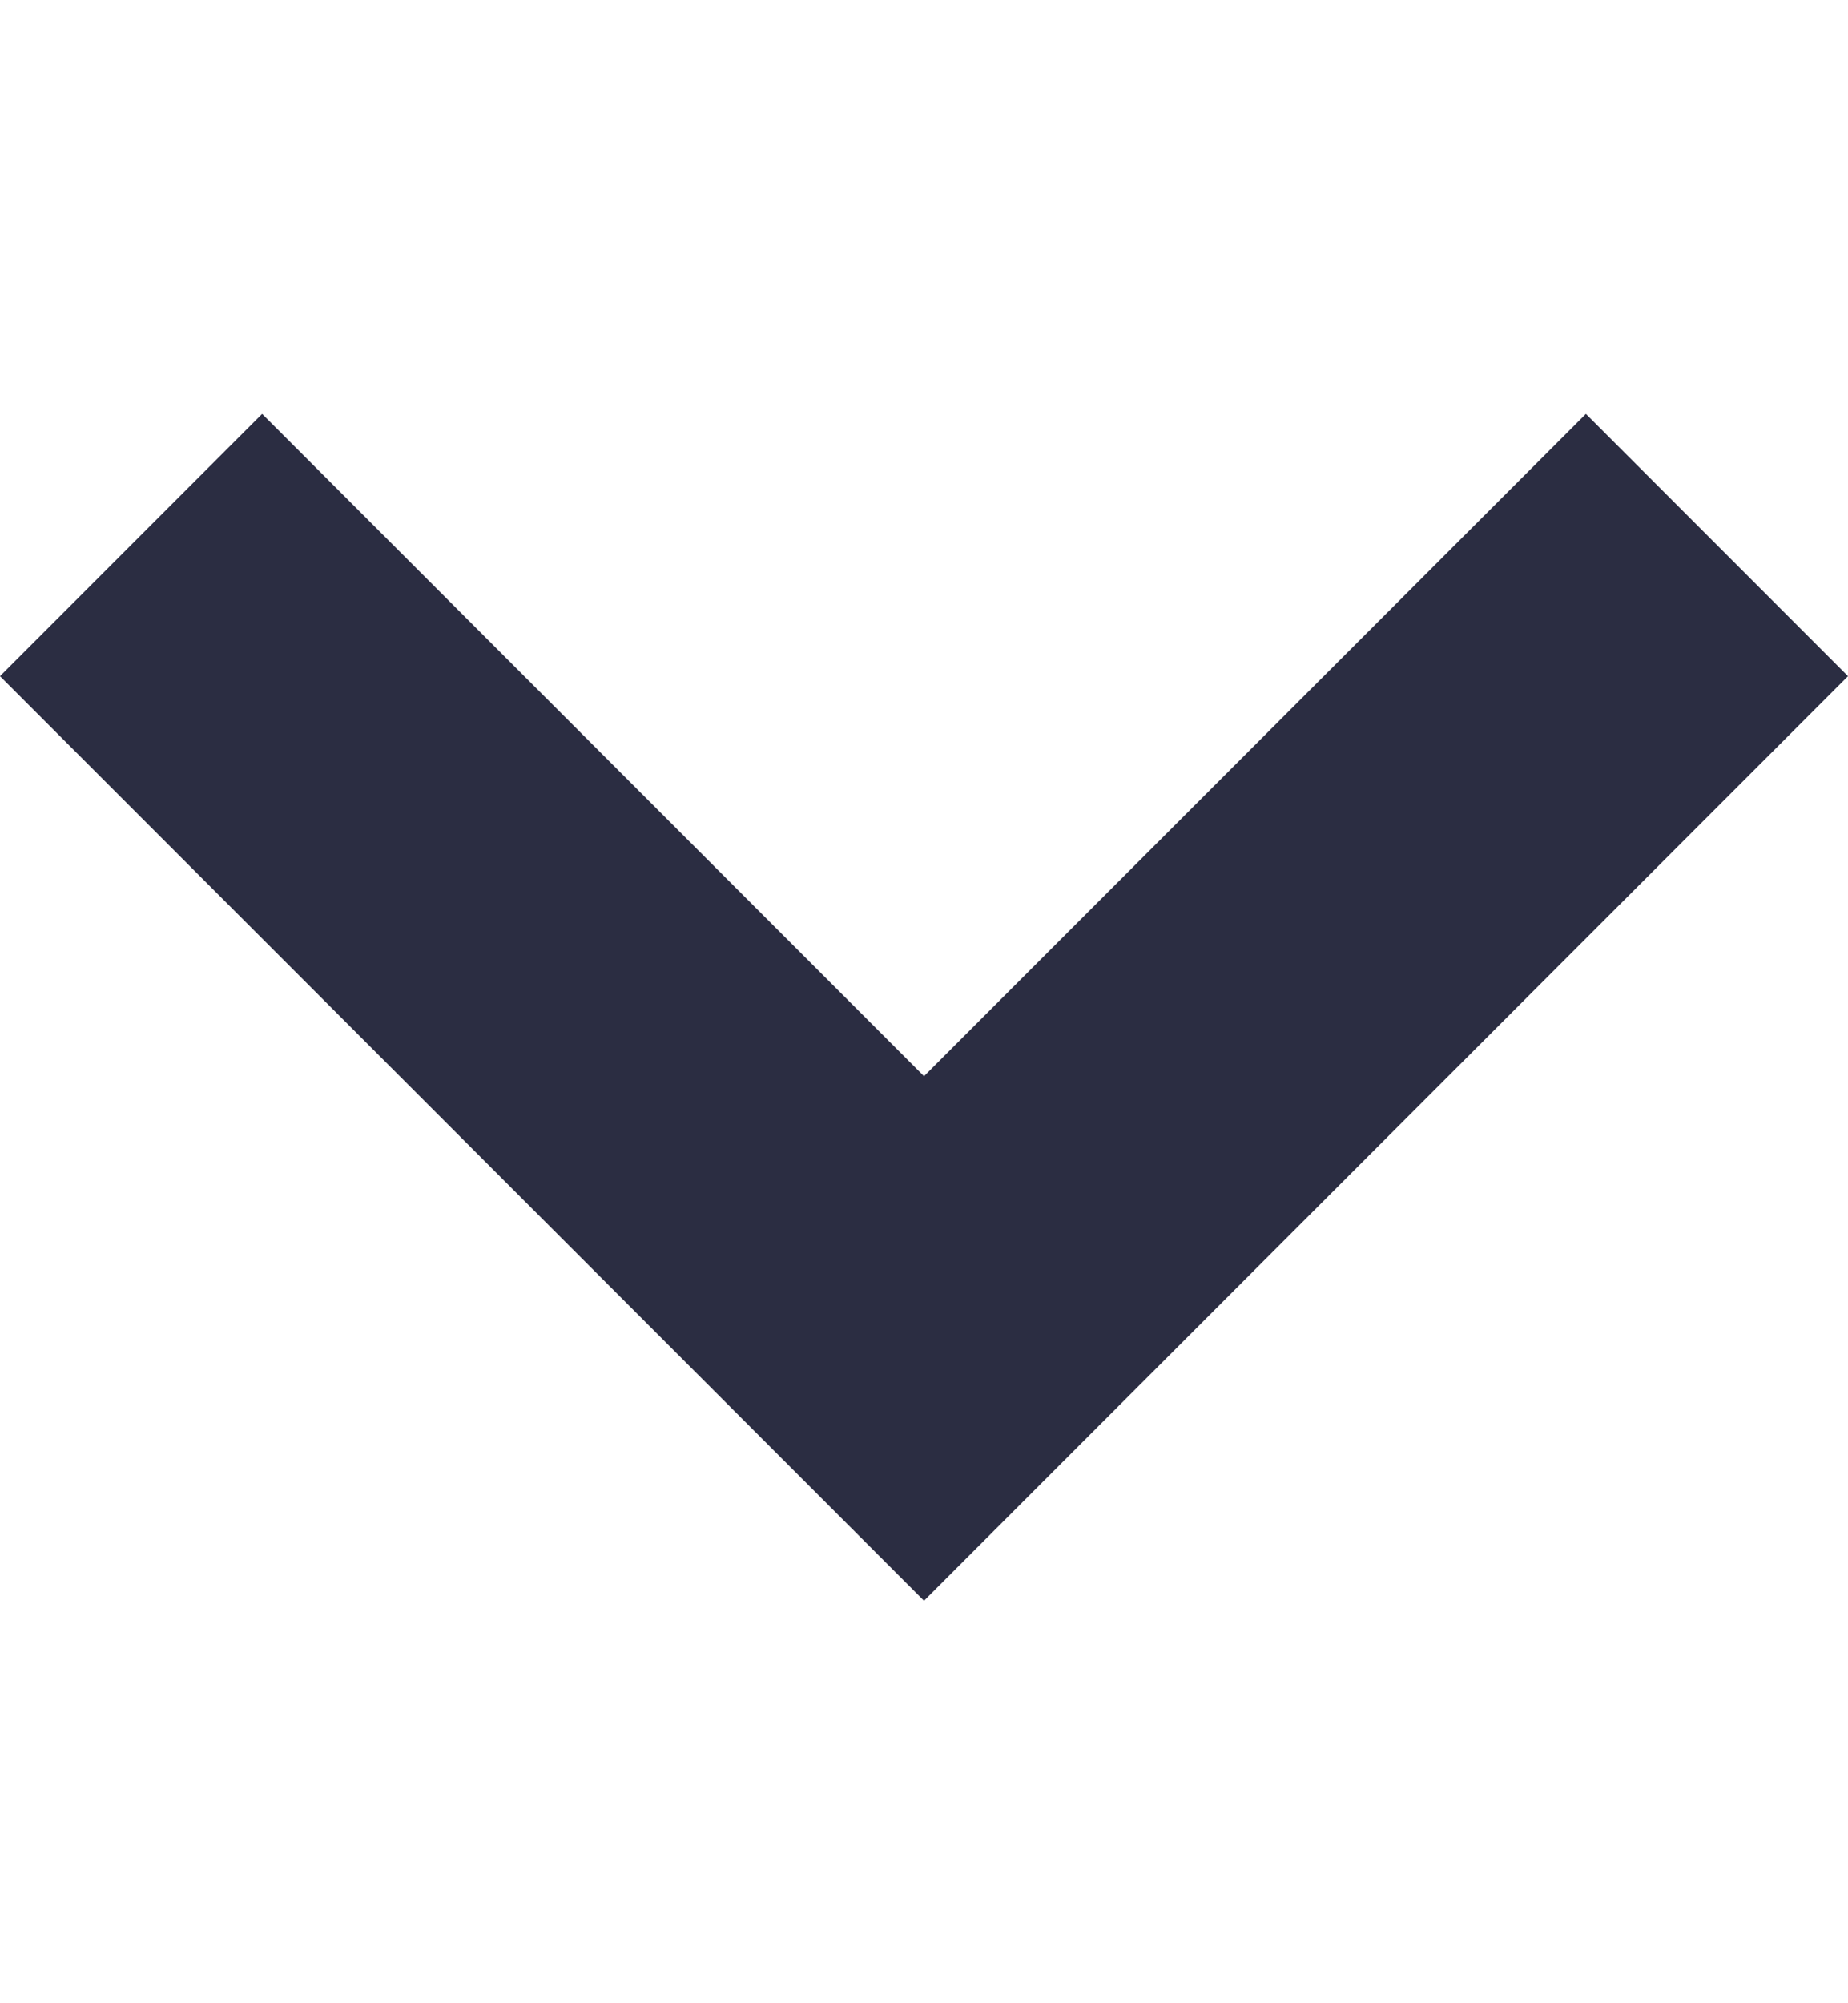 <svg width="12" height="13" viewBox="0 0 12 13" fill="none" xmlns="http://www.w3.org/2000/svg">
<path d="M12 4.388L10.298 2.686L6 6.984L1.702 2.686L0 4.388L6 10.388L12 4.388Z" fill="#2B2D42"/>
</svg>
